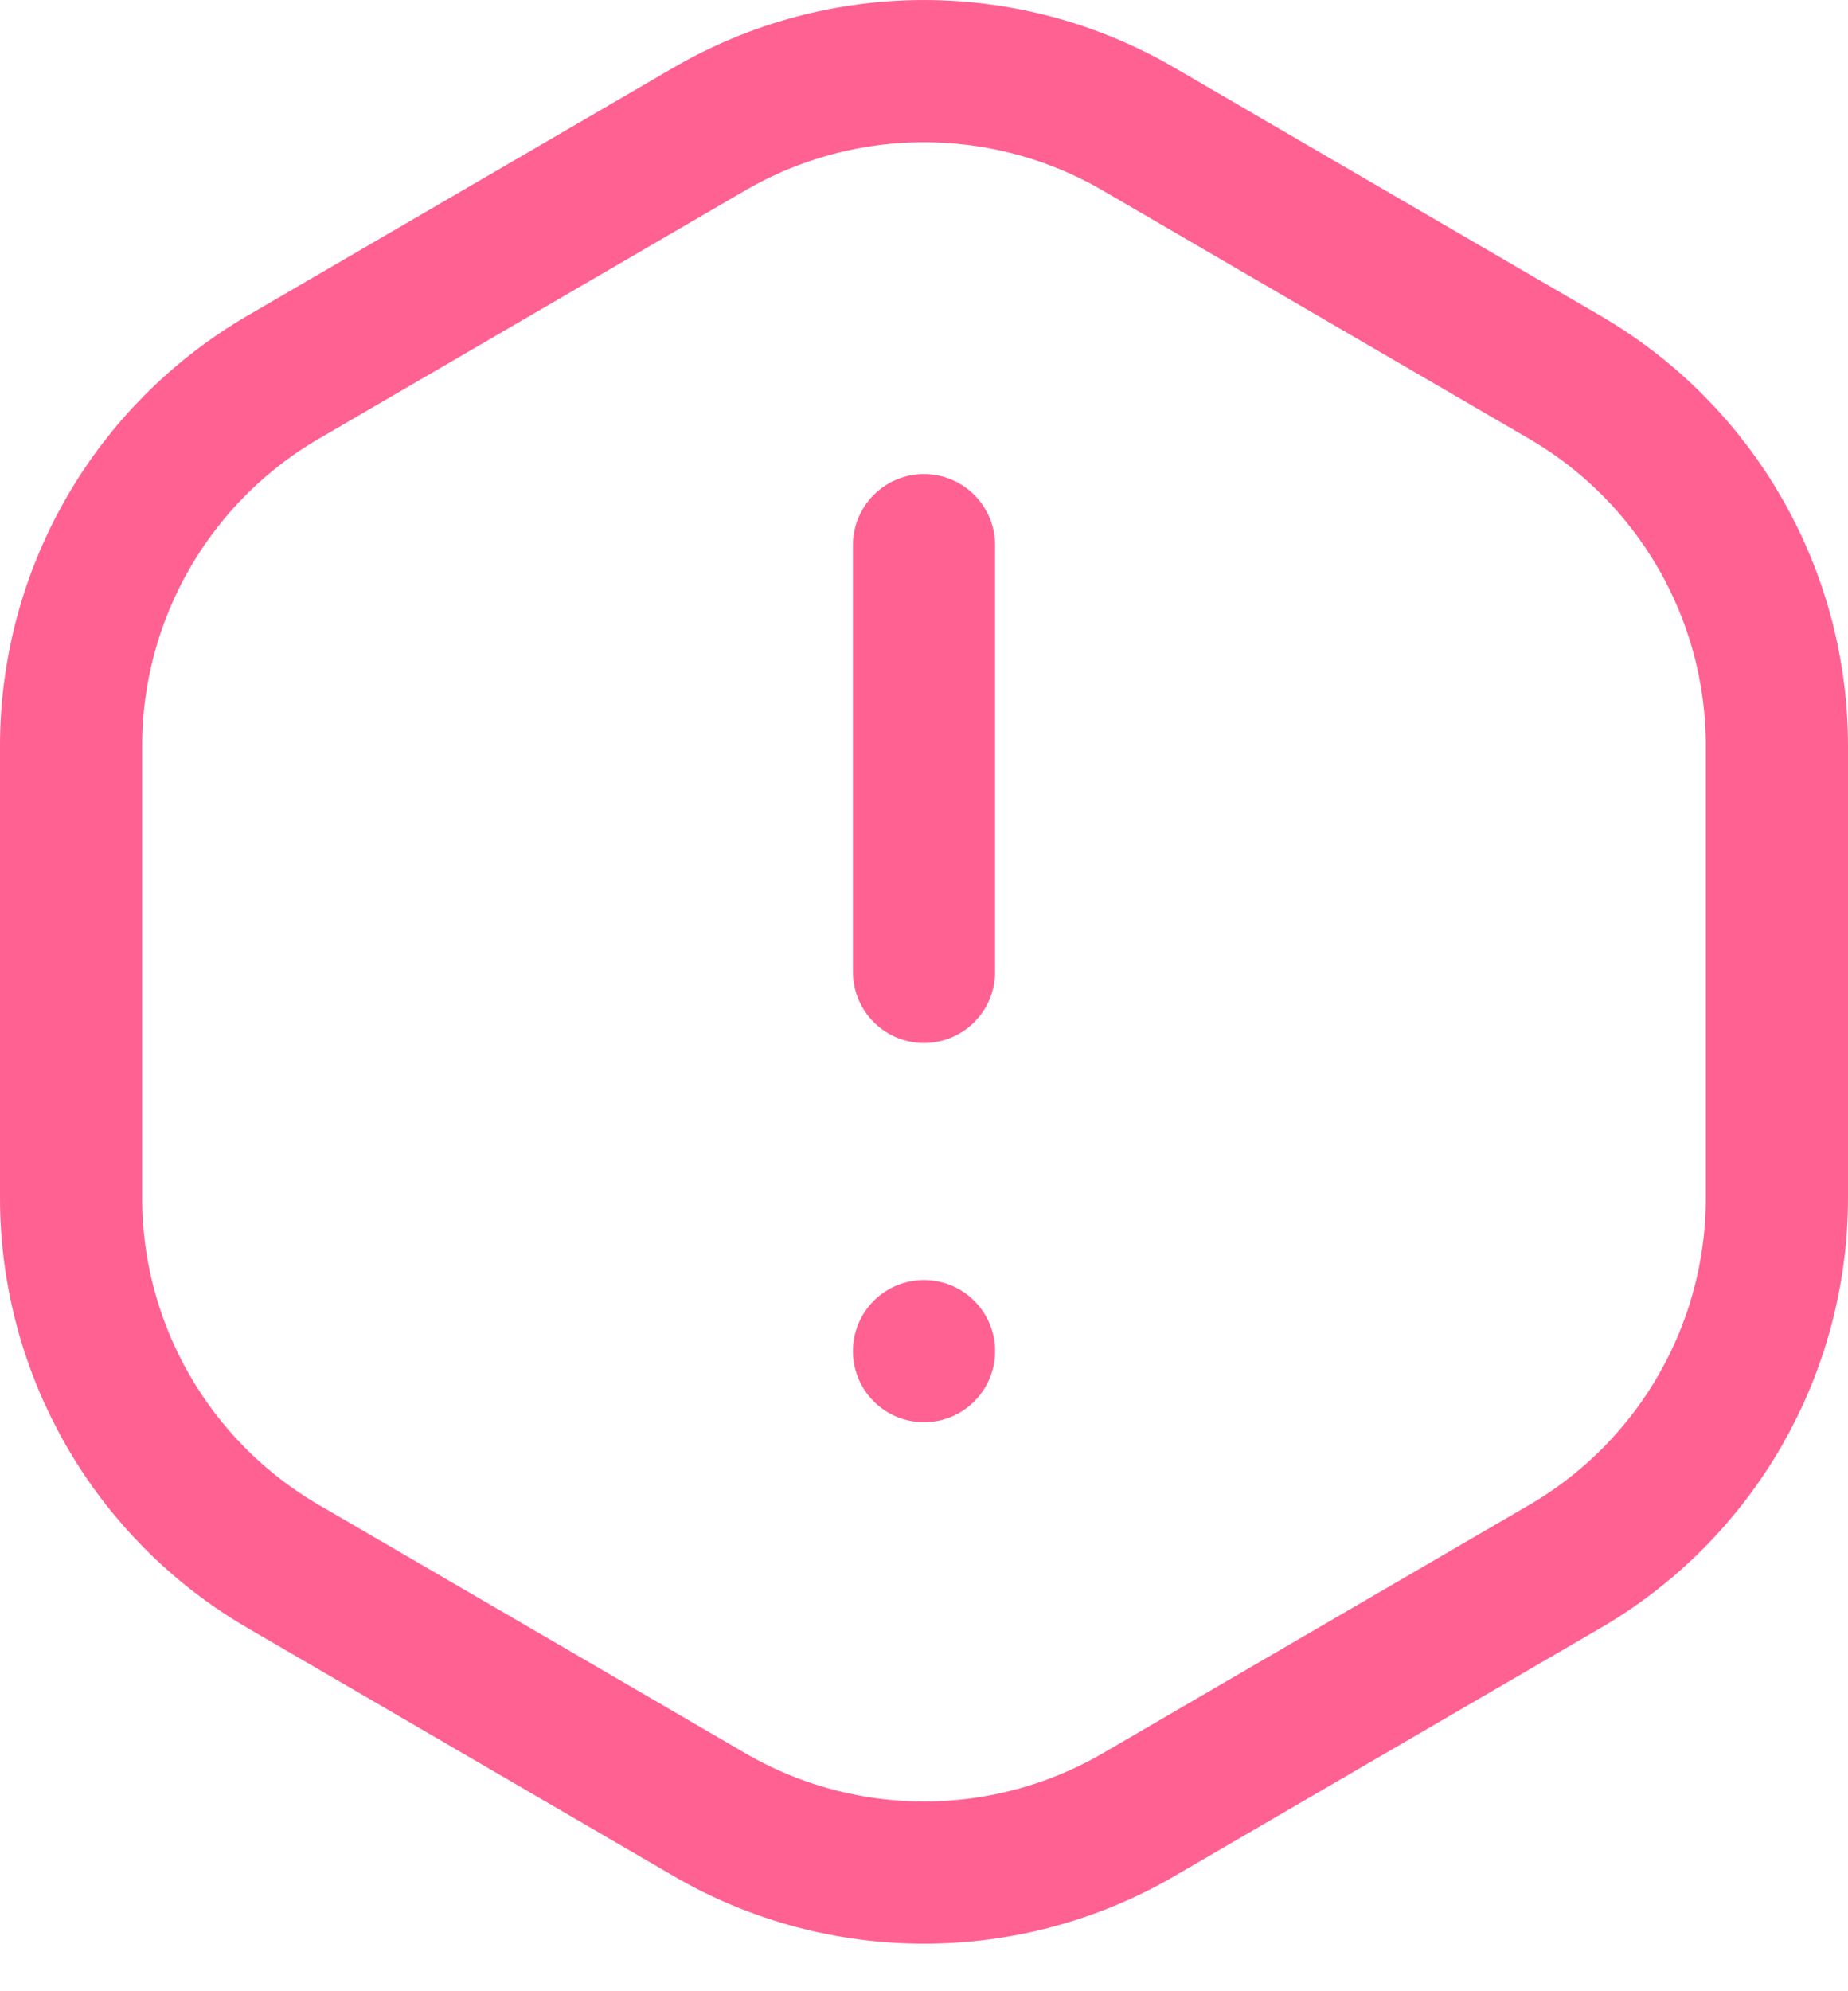 <svg width="26" height="28" viewBox="0 0 26 28" fill="none" xmlns="http://www.w3.org/2000/svg">
<path d="M13 13.666V7.666" stroke="#FF6193" stroke-width="2" stroke-linecap="round" stroke-linejoin="round"/>
<path d="M13 18.999L13 18.999" stroke="#FF6193" stroke-width="2" stroke-linecap="round" stroke-linejoin="round"/>
<path d="M1 16.841V10.491C1 8.355 2.136 6.381 3.981 5.306L9.981 1.814C11.847 0.729 14.152 0.729 16.017 1.814L22.017 5.306C23.864 6.381 25 8.355 25 10.491V16.841C25 18.977 23.864 20.951 22.019 22.026L16.019 25.518C14.153 26.603 11.848 26.603 9.983 25.518L3.983 22.026C2.136 20.951 1 18.977 1 16.841Z" stroke="#FF6193" stroke-width="2" stroke-linecap="round" stroke-linejoin="round"/>
</svg>
